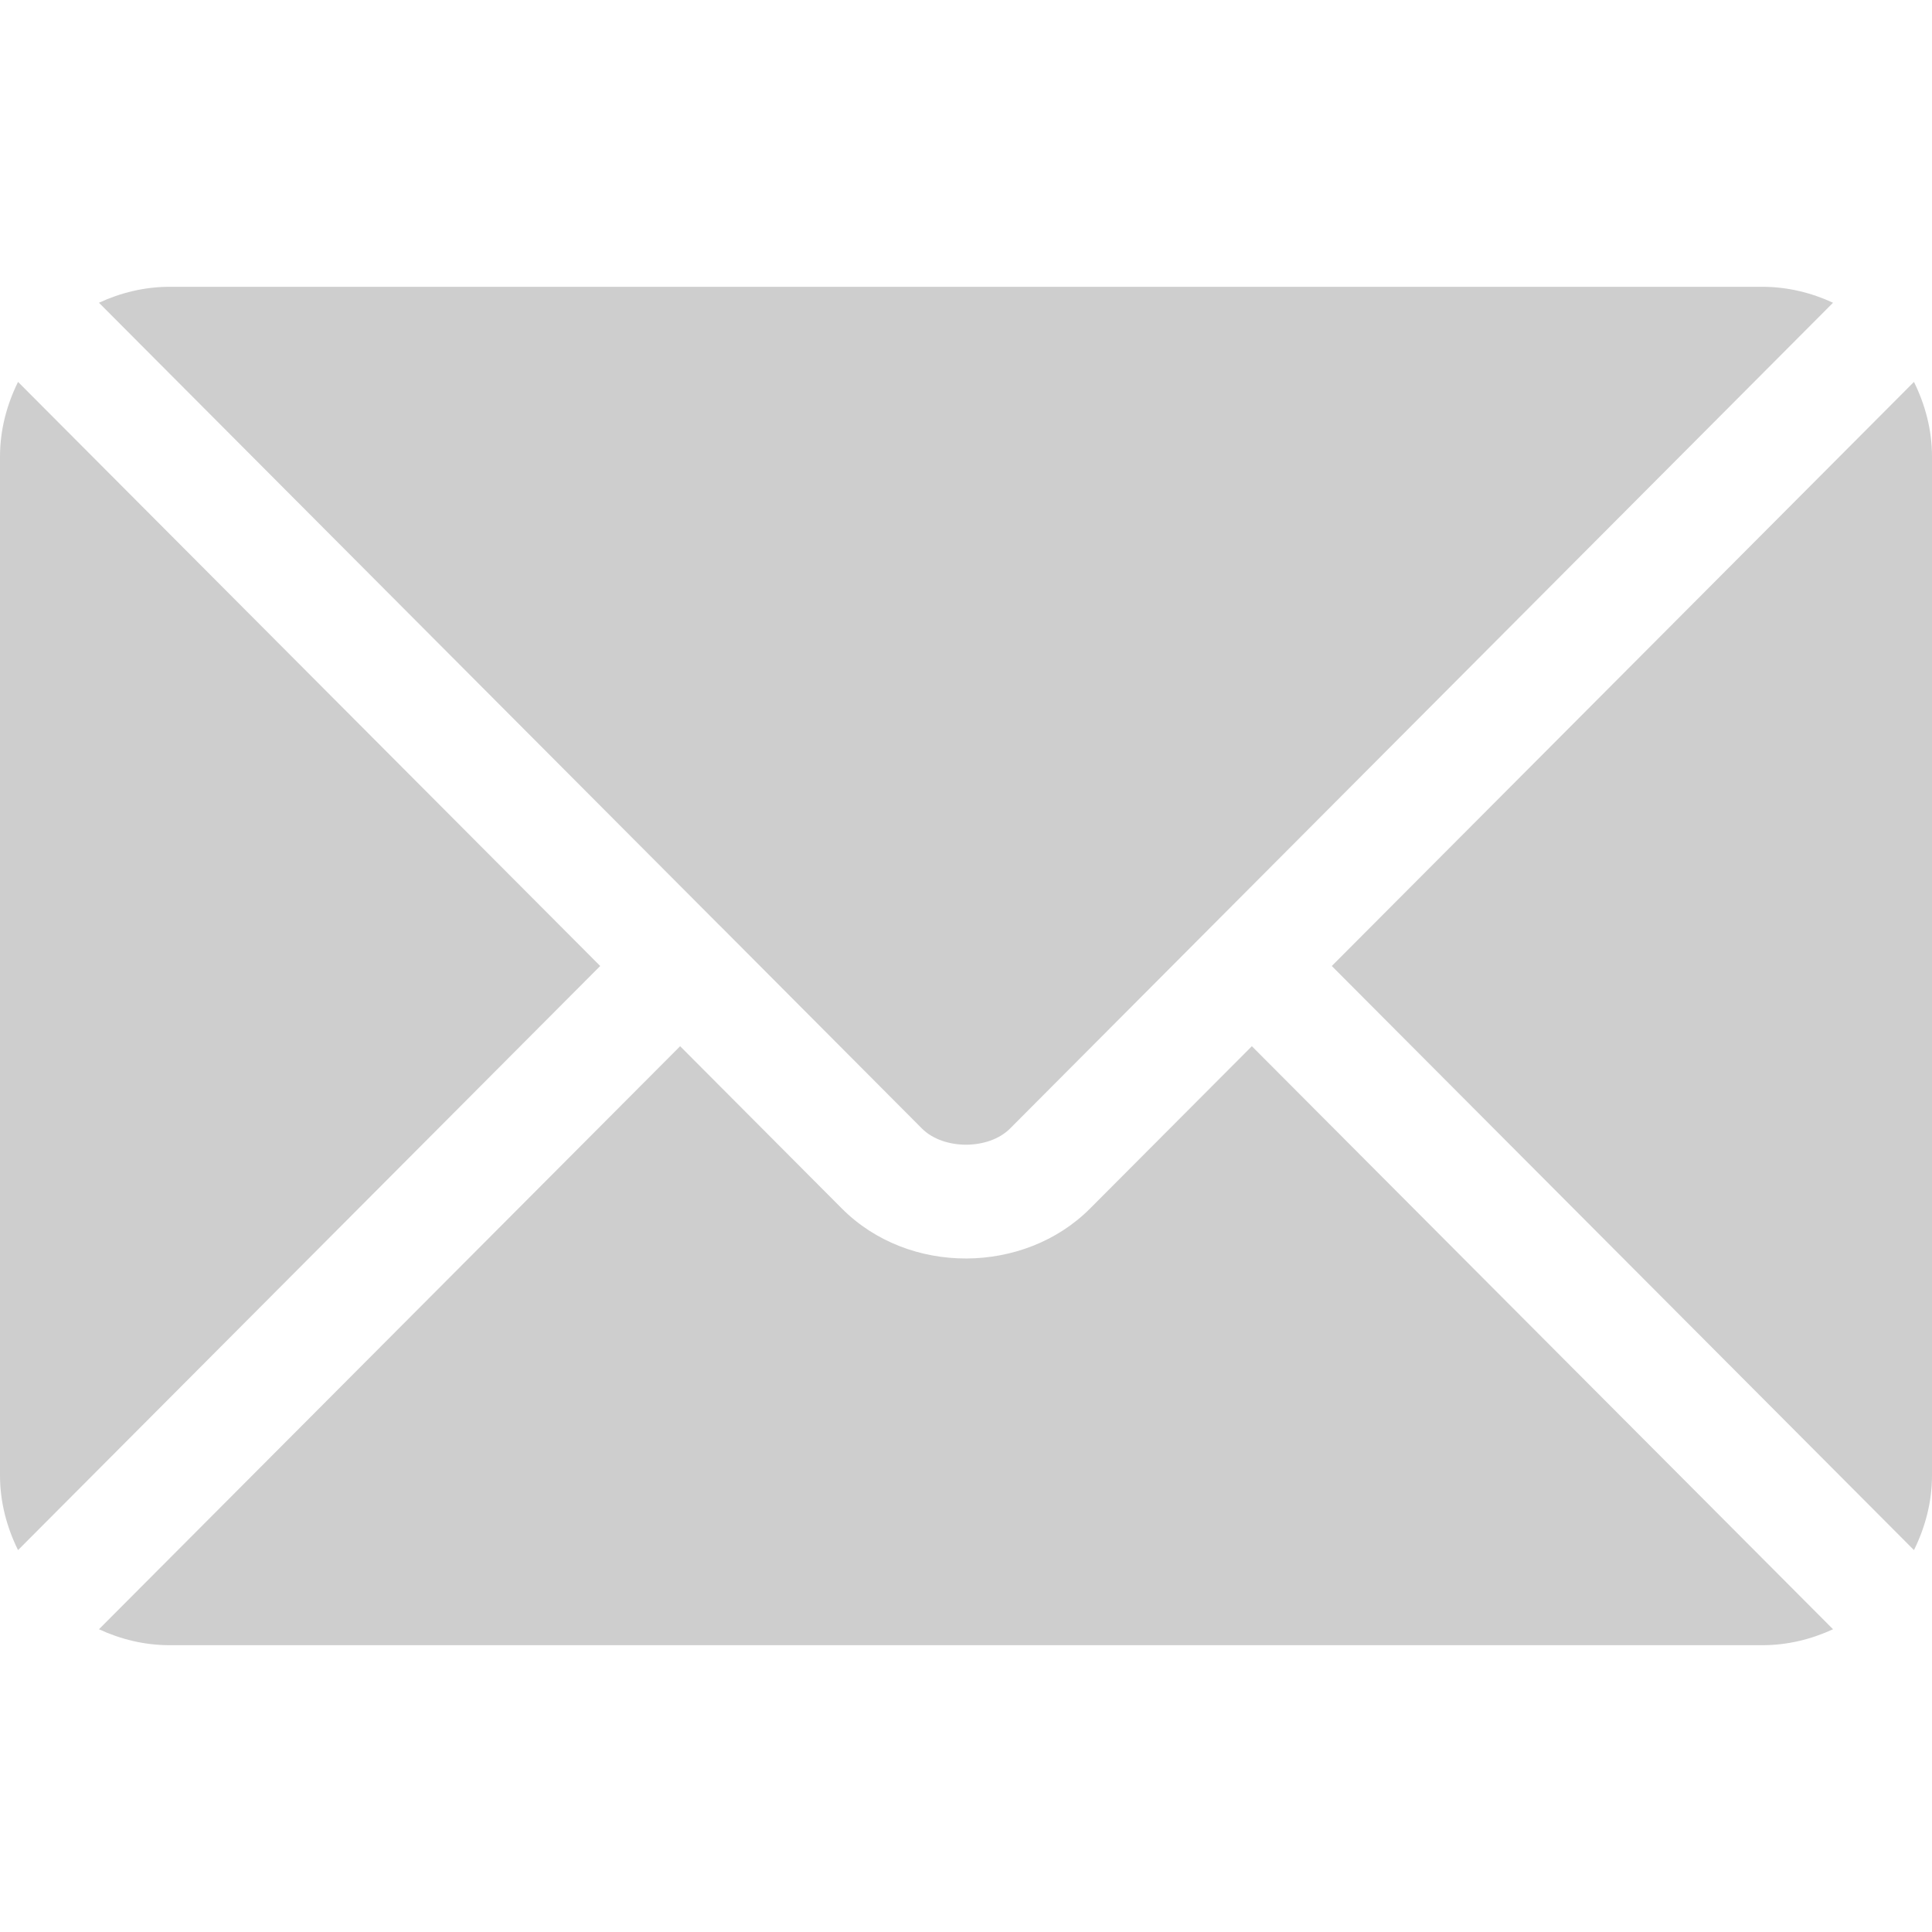<svg width="27" height="27" viewBox="0 0 27 27" fill="none" xmlns="http://www.w3.org/2000/svg">
<path d="M17.495 14.621L15.233 16.89C14.316 17.81 12.703 17.83 11.766 16.89L9.505 14.621L1.383 22.769C1.685 22.909 2.018 22.992 2.373 22.992H24.627C24.981 22.992 25.314 22.909 25.617 22.769L17.495 14.621Z" fill="#CECECE"/>
<path d="M24.627 4.008H2.373C2.019 4.008 1.685 4.091 1.383 4.231L10.062 12.939C10.063 12.939 10.063 12.939 10.064 12.94C10.064 12.94 10.064 12.941 10.065 12.941L12.886 15.773C13.186 16.072 13.814 16.072 14.114 15.773L16.935 12.942C16.935 12.942 16.936 12.941 16.936 12.94C16.936 12.94 16.938 12.939 16.938 12.939L25.617 4.231C25.315 4.091 24.981 4.008 24.627 4.008ZM0.252 5.337C0.096 5.654 0 6.005 0 6.381V20.619C0 20.995 0.096 21.346 0.252 21.663L8.388 13.5L0.252 5.337ZM26.748 5.337L18.612 13.5L26.748 21.663C26.904 21.346 27 20.995 27 20.619V6.381C27 6.005 26.904 5.654 26.748 5.337Z" fill="#CECECE"/>
</svg>
